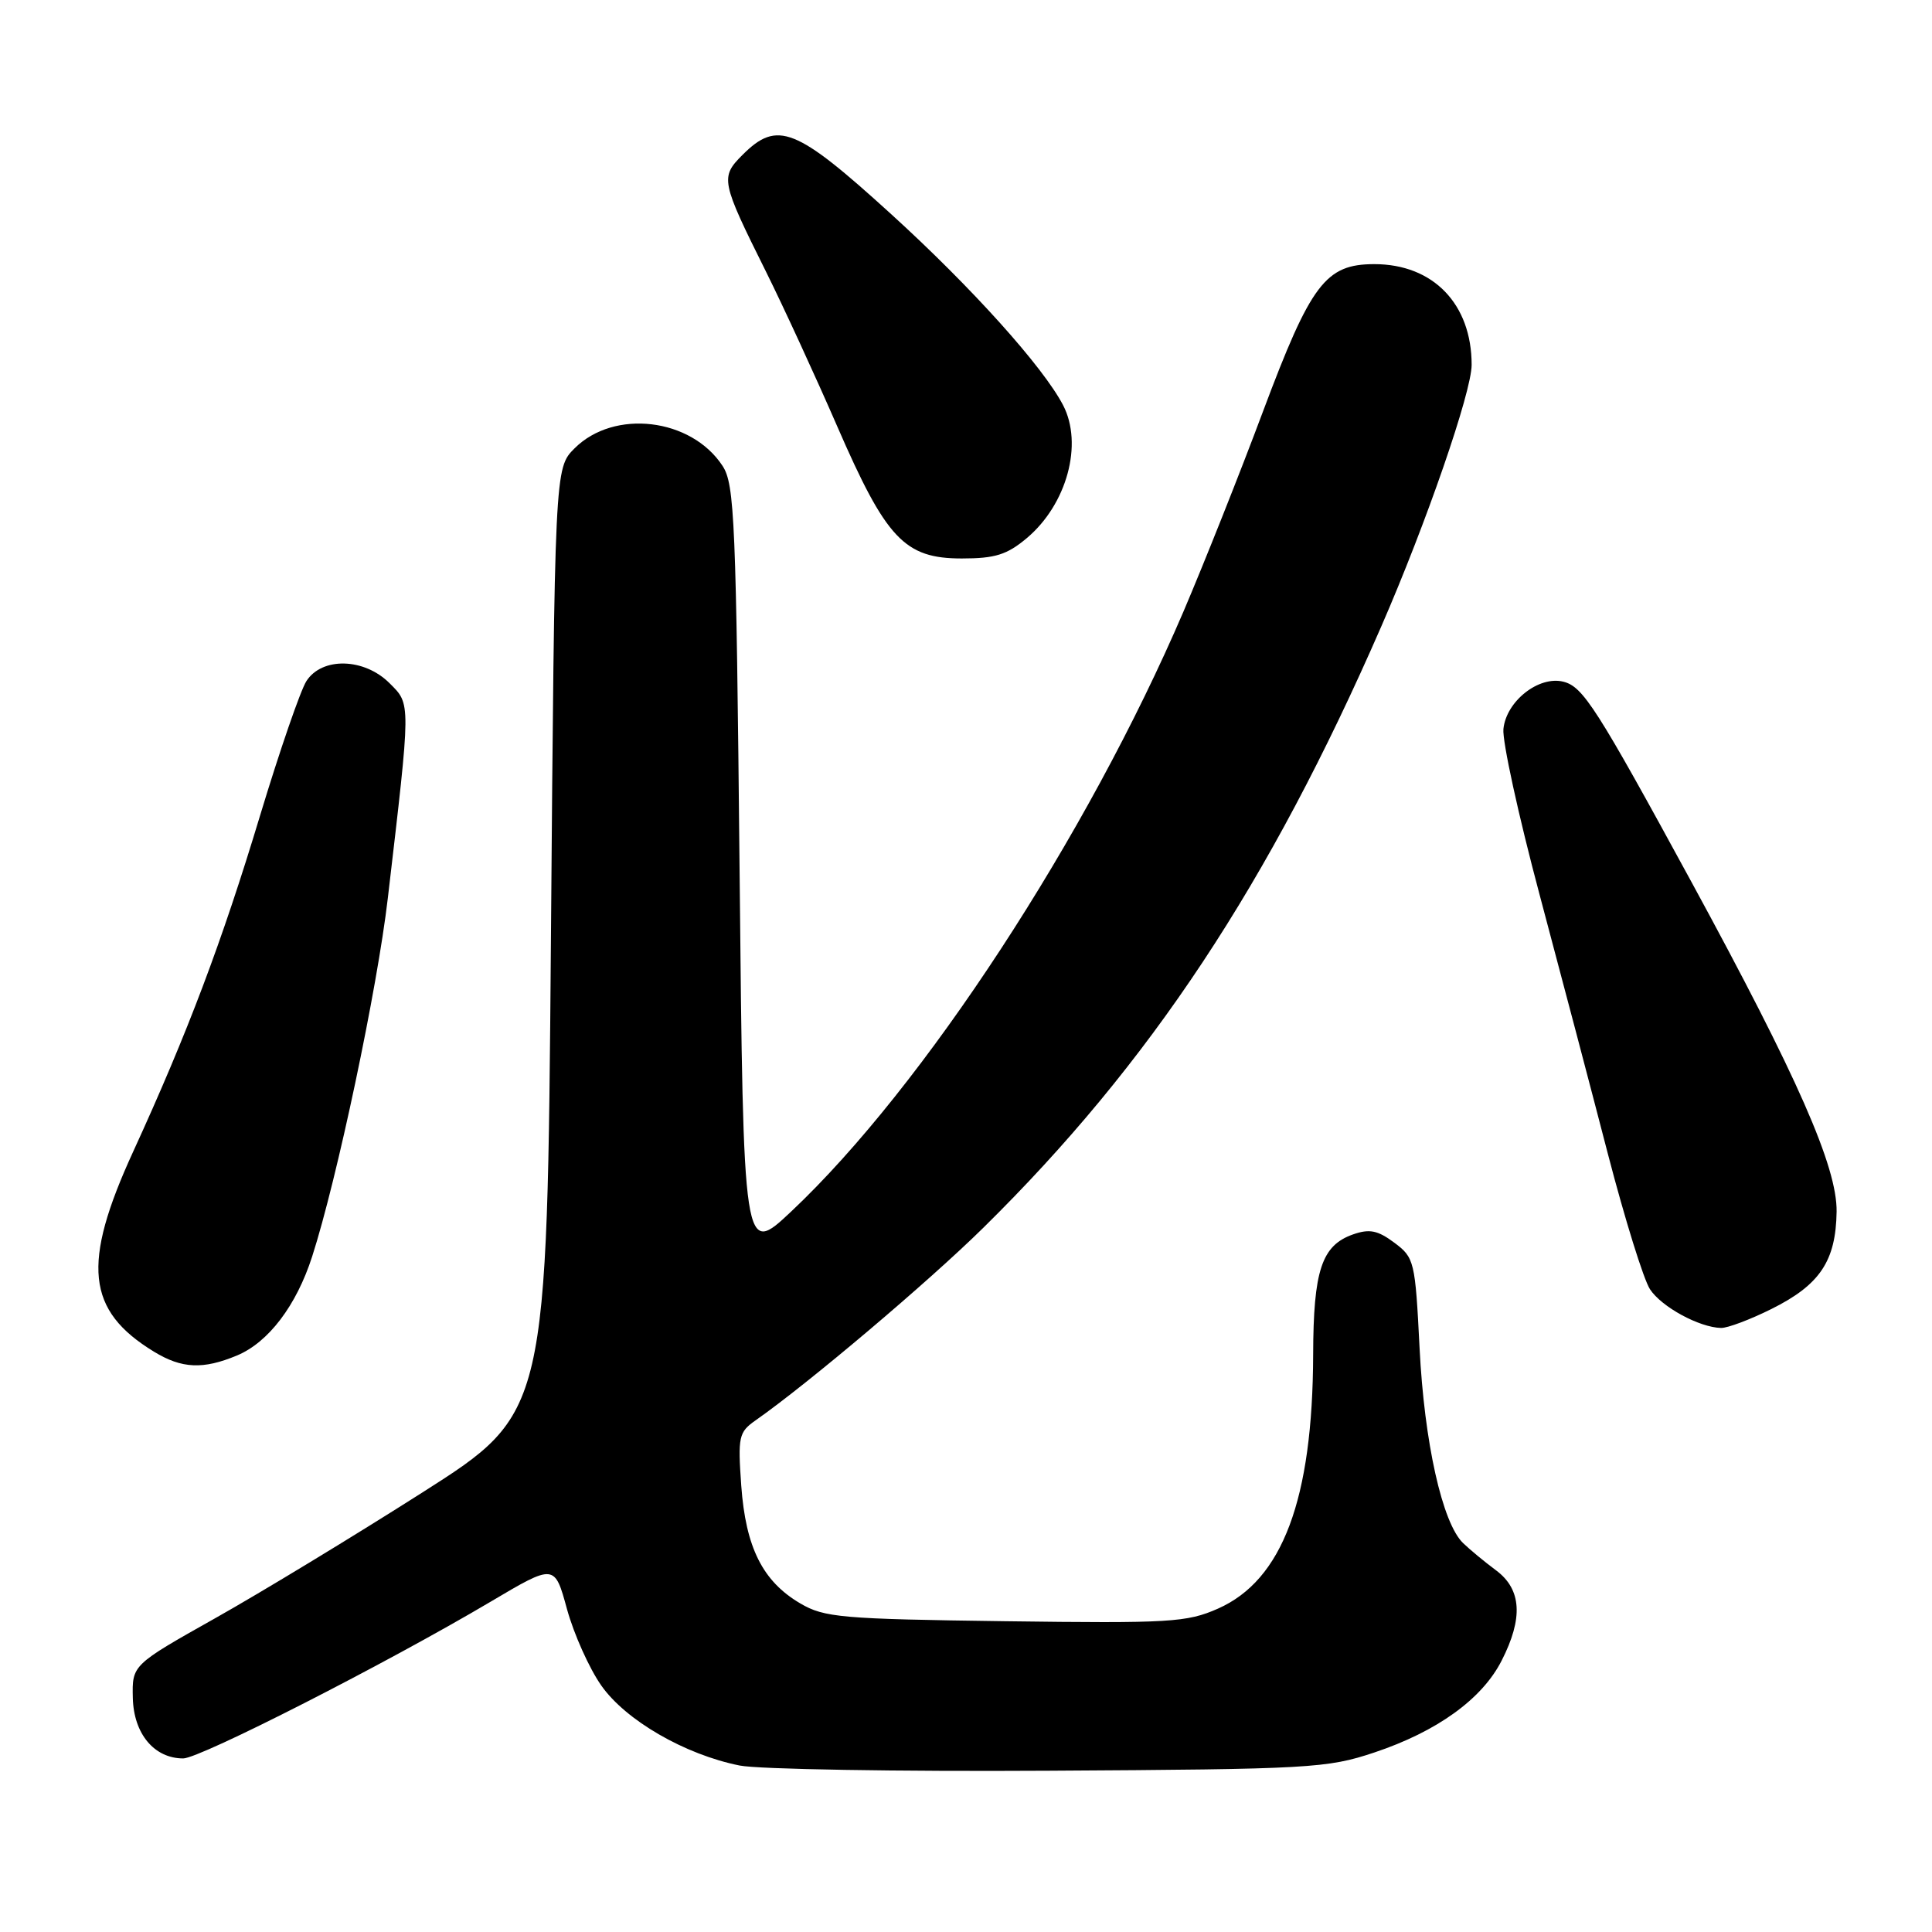 <?xml version="1.0" encoding="UTF-8" standalone="no"?>
<!DOCTYPE svg PUBLIC "-//W3C//DTD SVG 1.1//EN" "http://www.w3.org/Graphics/SVG/1.1/DTD/svg11.dtd" >
<svg xmlns="http://www.w3.org/2000/svg" xmlns:xlink="http://www.w3.org/1999/xlink" version="1.1" viewBox="0 0 256 256">
 <g >
 <path fill="currentColor"
d=" M 182.09 232.22 C 190.41 229.44 196.38 225.14 198.97 220.05 C 201.85 214.41 201.62 210.61 198.25 208.09 C 196.74 206.97 194.77 205.34 193.87 204.47 C 191.11 201.82 188.72 191.09 188.10 178.60 C 187.52 167.10 187.41 166.64 184.75 164.66 C 182.55 163.02 181.46 162.80 179.27 163.57 C 175.13 165.03 174.03 168.34 174.00 179.50 C 173.94 198.68 169.93 209.37 161.39 213.15 C 157.27 214.97 155.05 215.11 133.21 214.82 C 111.49 214.53 109.21 214.33 106.04 212.46 C 101.06 209.54 98.81 205.05 98.22 196.86 C 97.76 190.36 97.89 189.77 100.11 188.21 C 107.07 183.34 123.01 169.86 130.30 162.68 C 152.39 140.93 168.17 117.08 183.03 83.00 C 188.98 69.35 195.00 51.93 195.00 48.34 C 195.00 40.28 189.90 35.00 182.11 35.00 C 175.65 35.00 173.70 37.58 167.36 54.50 C 164.28 62.75 159.53 74.67 156.83 81.00 C 144.06 110.81 122.36 144.02 104.87 160.50 C 98.50 166.50 98.50 166.50 98.00 115.45 C 97.54 68.93 97.34 64.17 95.74 61.73 C 91.58 55.38 81.37 54.17 76.13 59.41 C 73.50 62.04 73.50 62.04 73.00 124.64 C 72.50 187.23 72.50 187.23 56.00 197.74 C 46.92 203.52 34.55 211.03 28.50 214.43 C 17.50 220.62 17.50 220.62 17.60 224.98 C 17.71 229.73 20.43 233.00 24.28 233.00 C 26.50 233.00 51.22 220.40 65.00 212.24 C 73.49 207.21 73.49 207.21 75.13 213.22 C 76.04 216.52 78.08 221.08 79.68 223.35 C 82.91 227.95 90.75 232.49 98.00 233.94 C 100.47 234.44 118.92 234.75 139.00 234.63 C 173.62 234.43 175.84 234.30 182.09 232.22 Z  M 31.40 179.61 C 35.57 177.87 39.27 173.00 41.36 166.50 C 44.66 156.26 49.98 131.09 51.39 119.00 C 54.46 92.78 54.46 93.37 51.62 90.53 C 48.26 87.17 42.67 87.03 40.60 90.25 C 39.81 91.49 37.06 99.47 34.48 108.00 C 29.40 124.84 24.84 136.91 17.64 152.61 C 10.81 167.49 11.45 173.65 20.41 179.11 C 24.10 181.36 26.91 181.48 31.40 179.61 Z  M 234.72 173.45 C 241.15 170.25 243.26 167.10 243.36 160.56 C 243.44 154.63 238.19 142.70 224.20 117.00 C 211.54 93.75 209.77 90.99 207.16 90.33 C 203.90 89.51 199.58 92.91 199.21 96.60 C 199.05 98.19 201.20 108.05 203.99 118.50 C 206.78 128.95 210.87 144.47 213.08 153.00 C 215.30 161.53 217.79 169.55 218.63 170.83 C 220.16 173.17 225.15 175.89 228.05 175.96 C 228.91 175.98 231.91 174.85 234.72 173.45 Z  M 136.06 71.30 C 141.37 66.83 143.55 58.84 140.86 53.68 C 138.19 48.57 128.72 38.05 118.09 28.38 C 105.44 16.87 103.01 15.90 98.39 20.52 C 95.42 23.49 95.52 23.99 101.50 36.00 C 103.82 40.67 108.07 49.90 110.94 56.50 C 117.43 71.43 119.86 74.00 127.44 74.00 C 131.86 74.00 133.43 73.51 136.06 71.30 Z "/>
</g>
</svg>